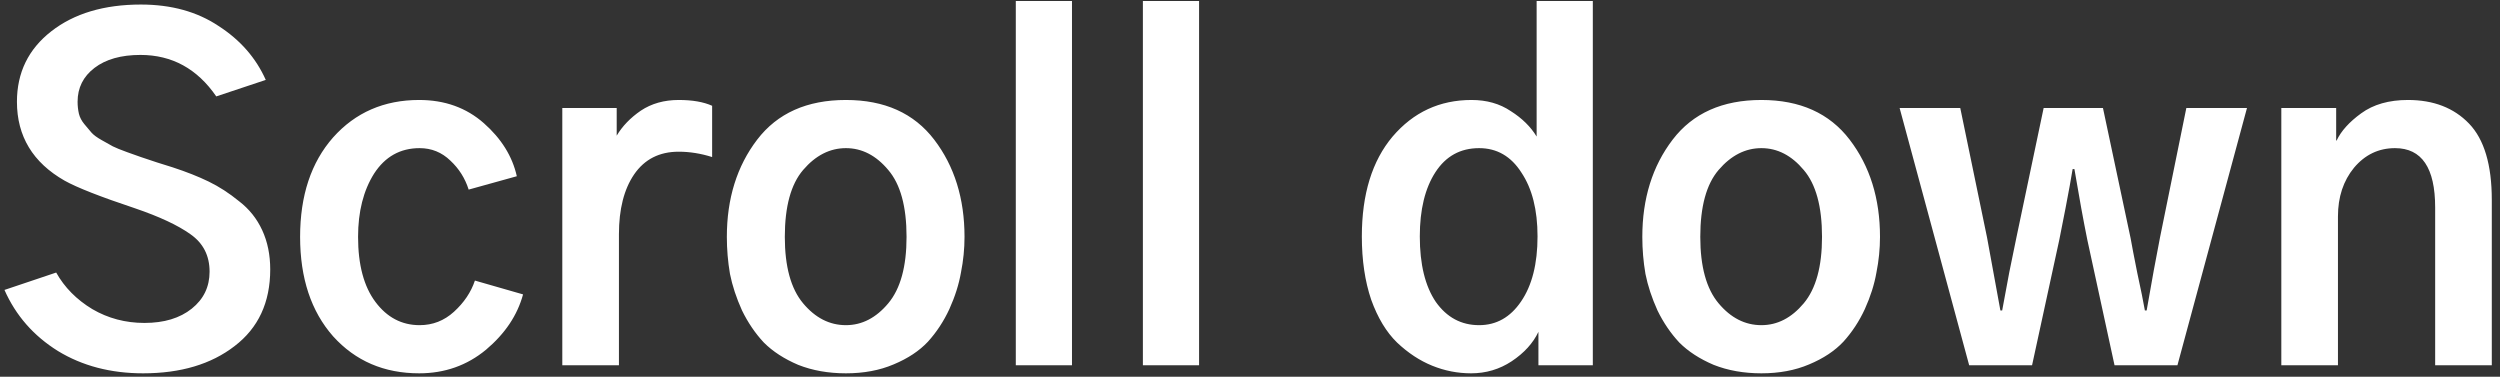 <svg width="219" height="33" viewBox="0 0 219 33" fill="none" xmlns="http://www.w3.org/2000/svg">
<rect x="0" y="0" width="219" height="33" fill="#333333" stroke="none"/>
<path d="M0.391 25.398L4.922 23.875C5.651 25.177 6.706 26.245 8.086 27.078C9.466 27.885 10.99 28.289 12.656 28.289C14.375 28.289 15.755 27.872 16.797 27.039C17.838 26.206 18.359 25.125 18.359 23.797C18.359 22.391 17.799 21.297 16.68 20.516C15.586 19.734 13.971 18.979 11.836 18.25C8.789 17.234 6.732 16.427 5.664 15.828C2.878 14.24 1.484 11.935 1.484 8.914C1.484 6.362 2.487 4.305 4.492 2.742C6.497 1.18 9.115 0.398 12.344 0.398C15 0.398 17.266 1.023 19.141 2.273C21.042 3.497 22.422 5.073 23.281 7L18.945 8.445C17.279 6.023 15.065 4.812 12.305 4.812C10.612 4.812 9.271 5.19 8.281 5.945C7.292 6.701 6.797 7.69 6.797 8.914C6.797 9.279 6.836 9.63 6.914 9.969C6.992 10.281 7.148 10.581 7.383 10.867C7.617 11.154 7.826 11.401 8.008 11.609C8.19 11.818 8.49 12.039 8.906 12.273C9.323 12.508 9.648 12.69 9.883 12.82C10.143 12.95 10.56 13.12 11.133 13.328C11.706 13.537 12.109 13.68 12.344 13.758C12.604 13.836 13.073 13.992 13.75 14.227C14.427 14.435 14.883 14.578 15.117 14.656C16.315 15.047 17.37 15.463 18.281 15.906C19.193 16.349 20.078 16.922 20.938 17.625C21.823 18.302 22.5 19.148 22.969 20.164C23.438 21.18 23.672 22.326 23.672 23.602C23.672 26.492 22.63 28.732 20.547 30.32C18.49 31.909 15.82 32.703 12.539 32.703C9.701 32.703 7.214 32.052 5.078 30.75C2.943 29.422 1.38 27.638 0.391 25.398ZM26.289 20.75C26.289 17.13 27.253 14.227 29.18 12.039C31.133 9.852 33.646 8.758 36.719 8.758C38.958 8.758 40.846 9.435 42.383 10.789C43.919 12.143 44.883 13.693 45.273 15.438L41.055 16.609C40.742 15.62 40.208 14.773 39.453 14.07C38.698 13.341 37.8 12.977 36.758 12.977C35.065 12.977 33.737 13.719 32.773 15.203C31.836 16.688 31.367 18.537 31.367 20.75C31.367 23.198 31.875 25.099 32.891 26.453C33.906 27.807 35.195 28.484 36.758 28.484C37.904 28.484 38.906 28.094 39.766 27.312C40.651 26.505 41.263 25.594 41.602 24.578L45.82 25.789C45.325 27.612 44.245 29.227 42.578 30.633C40.911 32.013 38.958 32.703 36.719 32.703C33.646 32.703 31.133 31.622 29.18 29.461C27.253 27.273 26.289 24.37 26.289 20.75ZM49.258 32V9.461H54.023V11.883C54.518 11.05 55.221 10.32 56.133 9.695C57.07 9.07 58.177 8.758 59.453 8.758C60.651 8.758 61.628 8.927 62.383 9.266V13.758C61.393 13.445 60.417 13.289 59.453 13.289C57.76 13.289 56.458 13.953 55.547 15.281C54.661 16.583 54.219 18.328 54.219 20.516V32H49.258ZM68.75 20.75C68.75 23.354 69.284 25.294 70.352 26.57C71.419 27.846 72.669 28.484 74.102 28.484C75.508 28.484 76.745 27.846 77.812 26.57C78.88 25.294 79.414 23.354 79.414 20.75C79.414 18.094 78.88 16.141 77.812 14.891C76.745 13.615 75.508 12.977 74.102 12.977C72.695 12.977 71.445 13.615 70.352 14.891C69.284 16.141 68.75 18.094 68.75 20.75ZM63.672 20.75C63.672 17.391 64.557 14.552 66.328 12.234C68.099 9.917 70.69 8.758 74.102 8.758C77.487 8.758 80.065 9.917 81.836 12.234C83.607 14.552 84.492 17.391 84.492 20.75C84.492 21.792 84.388 22.833 84.18 23.875C83.997 24.917 83.659 25.984 83.164 27.078C82.669 28.146 82.044 29.096 81.289 29.93C80.534 30.737 79.531 31.401 78.281 31.922C77.057 32.443 75.664 32.703 74.102 32.703C72.565 32.703 71.172 32.456 69.922 31.961C68.698 31.44 67.695 30.789 66.914 30.008C66.159 29.201 65.521 28.263 65 27.195C64.505 26.102 64.154 25.034 63.945 23.992C63.763 22.924 63.672 21.844 63.672 20.75ZM88.984 32V0.086H93.906V32H88.984ZM100.117 32V0.086H105.039V32H100.117ZM119.297 20.711C119.297 17.013 120.195 14.096 121.992 11.961C123.815 9.826 126.12 8.758 128.906 8.758C130.234 8.758 131.38 9.083 132.344 9.734C133.333 10.359 134.089 11.102 134.609 11.961V0.086H139.531V32H134.766V29.07C134.297 30.06 133.516 30.919 132.422 31.648C131.354 32.352 130.169 32.703 128.867 32.703C127.695 32.703 126.562 32.482 125.469 32.039C124.375 31.596 123.346 30.919 122.383 30.008C121.445 29.096 120.69 27.846 120.117 26.258C119.57 24.643 119.297 22.794 119.297 20.711ZM124.375 20.711C124.375 23.159 124.844 25.073 125.781 26.453C126.745 27.807 128.008 28.484 129.57 28.484C131.081 28.484 132.305 27.794 133.242 26.414C134.206 25.008 134.688 23.107 134.688 20.711C134.688 18.393 134.219 16.531 133.281 15.125C132.37 13.693 131.133 12.977 129.57 12.977C127.93 12.977 126.654 13.68 125.742 15.086C124.831 16.492 124.375 18.367 124.375 20.711ZM148.945 20.75C148.945 23.354 149.479 25.294 150.547 26.57C151.615 27.846 152.865 28.484 154.297 28.484C155.703 28.484 156.94 27.846 158.008 26.57C159.076 25.294 159.609 23.354 159.609 20.75C159.609 18.094 159.076 16.141 158.008 14.891C156.94 13.615 155.703 12.977 154.297 12.977C152.891 12.977 151.641 13.615 150.547 14.891C149.479 16.141 148.945 18.094 148.945 20.75ZM143.867 20.75C143.867 17.391 144.753 14.552 146.523 12.234C148.294 9.917 150.885 8.758 154.297 8.758C157.682 8.758 160.26 9.917 162.031 12.234C163.802 14.552 164.688 17.391 164.688 20.75C164.688 21.792 164.583 22.833 164.375 23.875C164.193 24.917 163.854 25.984 163.359 27.078C162.865 28.146 162.24 29.096 161.484 29.93C160.729 30.737 159.727 31.401 158.477 31.922C157.253 32.443 155.859 32.703 154.297 32.703C152.76 32.703 151.367 32.456 150.117 31.961C148.893 31.44 147.891 30.789 147.109 30.008C146.354 29.201 145.716 28.263 145.195 27.195C144.701 26.102 144.349 25.034 144.141 23.992C143.958 22.924 143.867 21.844 143.867 20.75ZM166.406 9.461H171.719L174.062 20.789C174.219 21.674 174.609 23.81 175.234 27.195H175.391C175.521 26.466 175.729 25.346 176.016 23.836C176.328 22.326 176.536 21.31 176.641 20.789L179.023 9.461H184.219L186.641 20.867C186.745 21.466 186.94 22.482 187.227 23.914C187.539 25.346 187.76 26.44 187.891 27.195H188.047C188.177 26.466 188.385 25.294 188.672 23.68C188.984 22.065 189.167 21.102 189.219 20.789L191.523 9.461H196.836L190.742 32H185.234L182.852 21.023C182.513 19.357 182.135 17.287 181.719 14.812H181.562C181.432 15.62 181.224 16.766 180.938 18.25C180.651 19.734 180.469 20.659 180.391 21.023L178.008 32H172.5L166.406 9.461ZM199.844 32V9.461H204.648V12.312H204.688C205.078 11.479 205.794 10.685 206.836 9.93C207.904 9.148 209.271 8.758 210.938 8.758C213.177 8.758 214.961 9.448 216.289 10.828C217.617 12.208 218.281 14.435 218.281 17.508V32H213.32V18.172C213.32 14.708 212.148 12.977 209.805 12.977C208.372 12.977 207.174 13.55 206.211 14.695C205.273 15.841 204.805 17.26 204.805 18.953V32H199.844Z" fill="white"/>
</svg>
